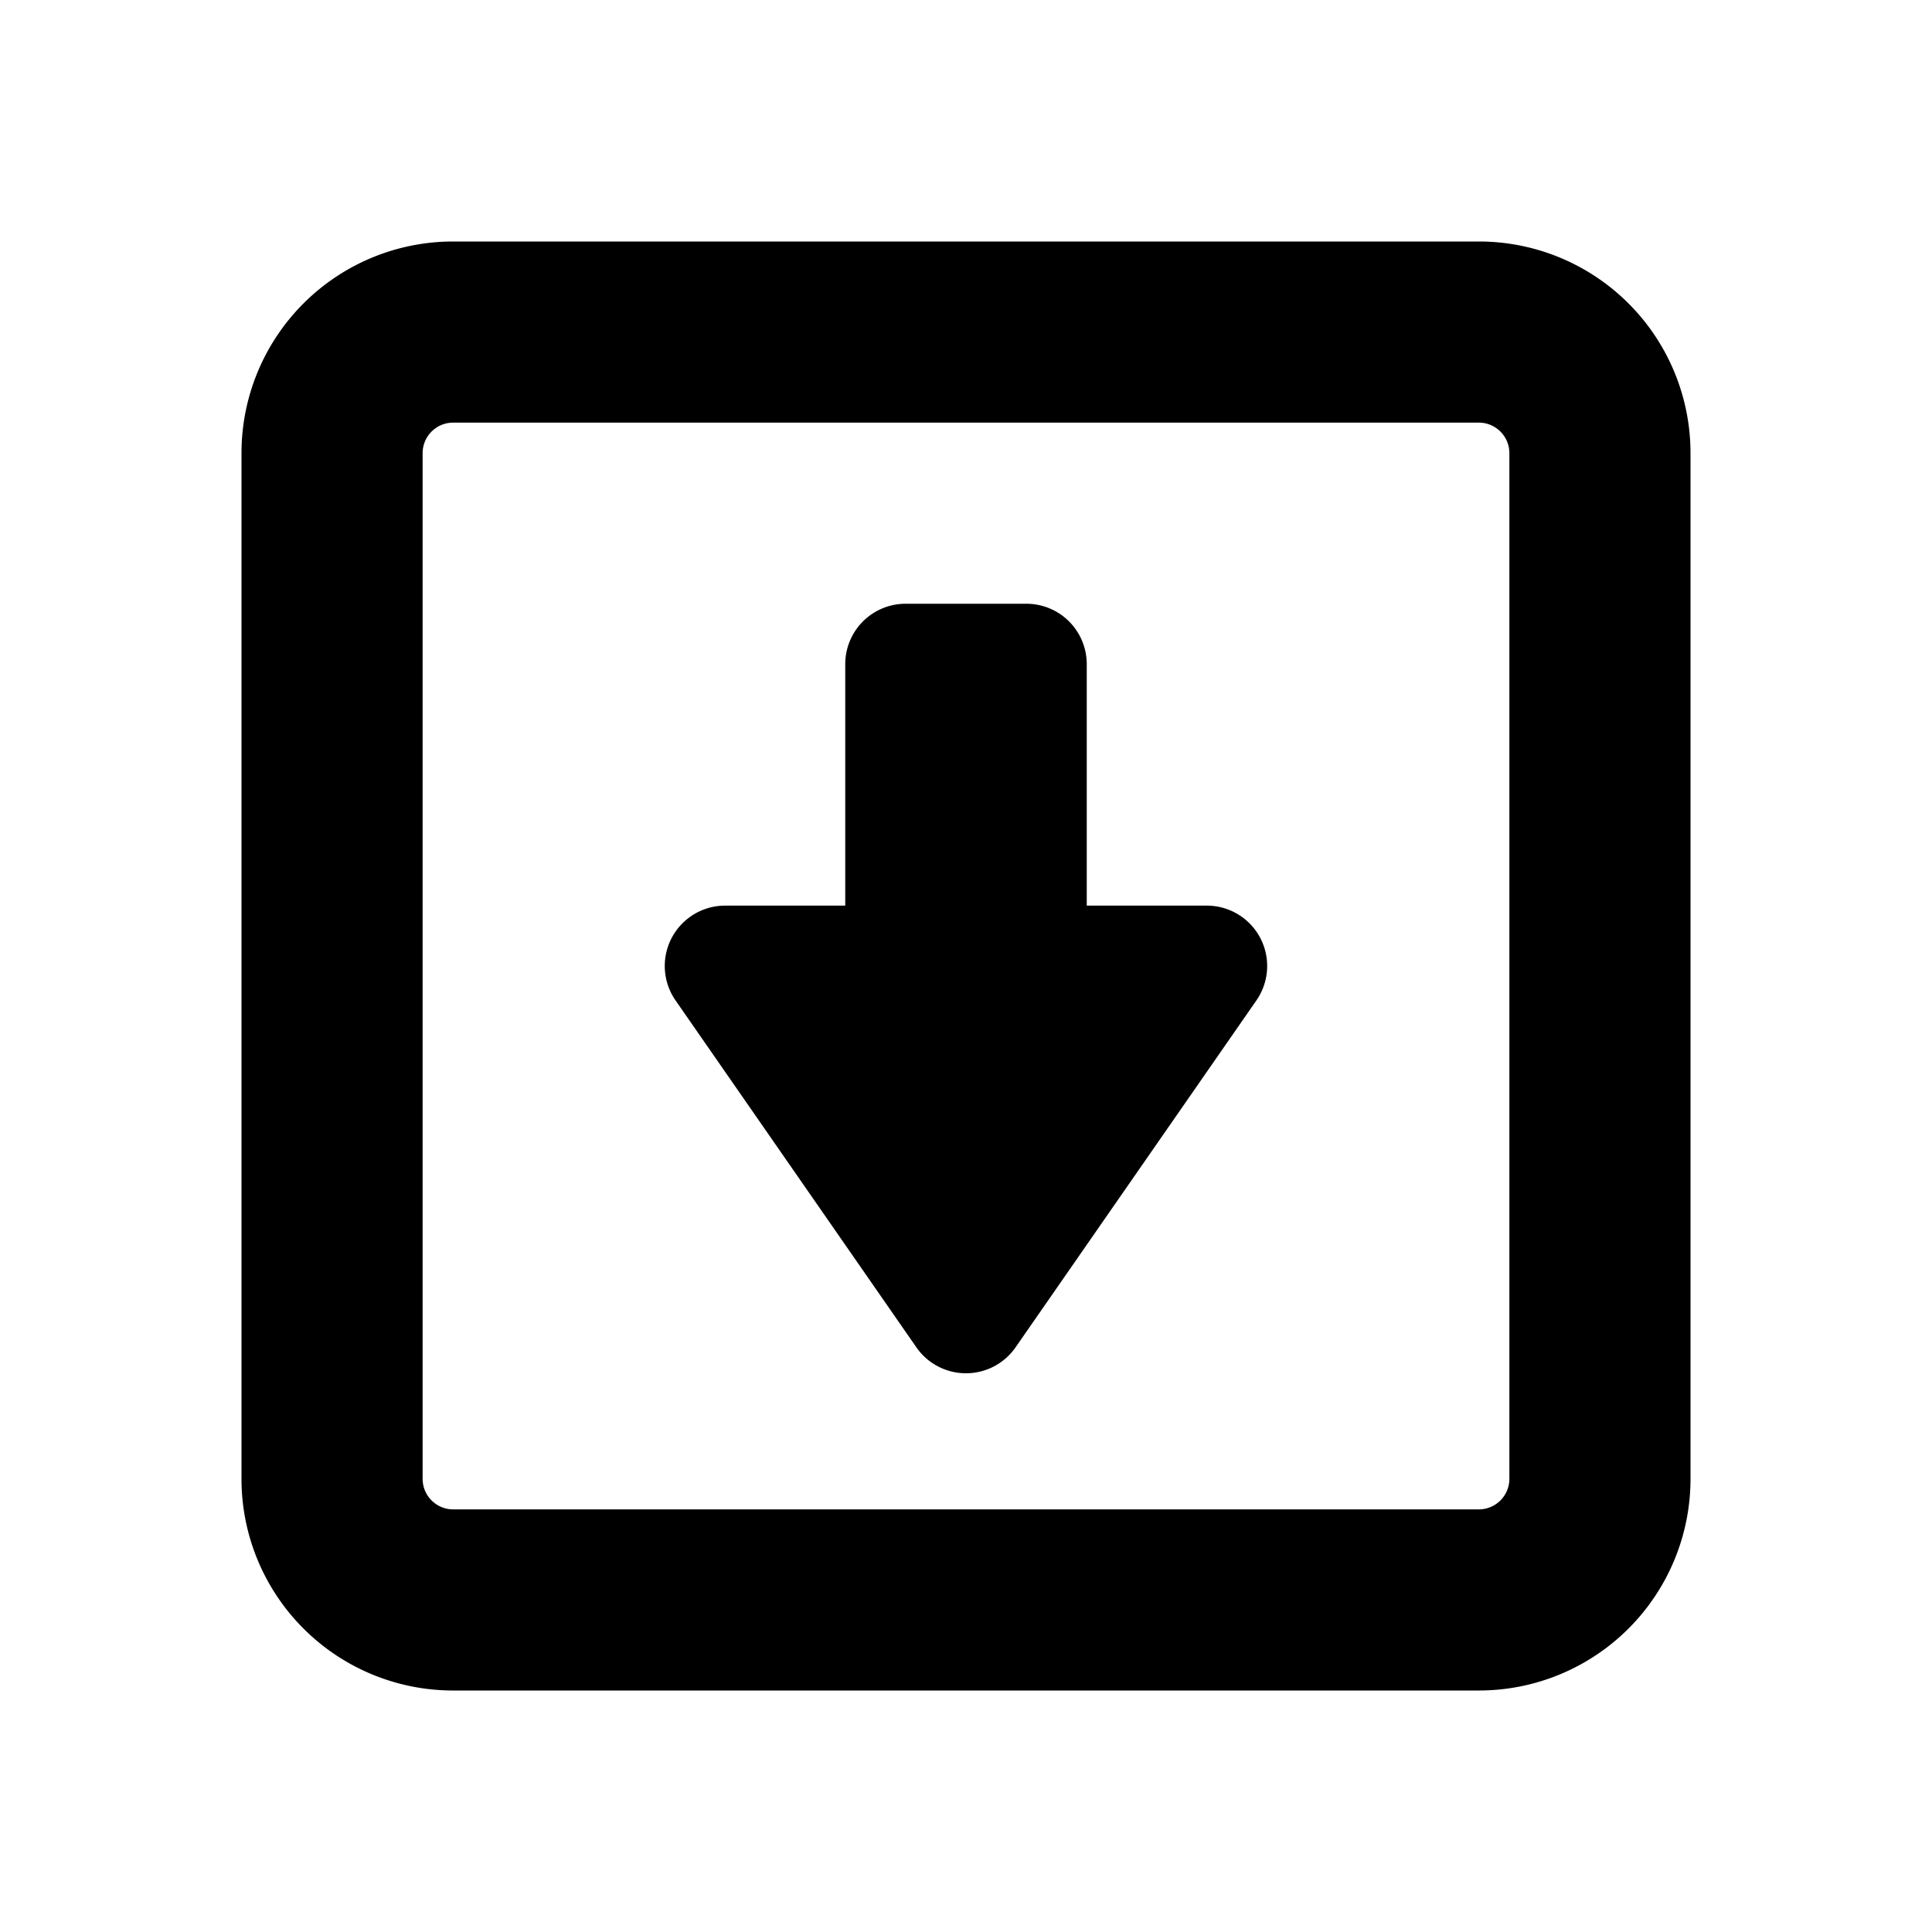 <svg id="glyphicons-basic" xmlns="http://www.w3.org/2000/svg" viewBox="0 0 32 32">
  <path id="square-empty-download" d="M24.5,4H7.5A3.504,3.504,0,0,0,4,7.5v17A3.504,3.504,0,0,0,7.5,28h17A3.504,3.504,0,0,0,28,24.5V7.5A3.504,3.504,0,0,0,24.5,4ZM25,24.5a.506.506,0,0,1-.5.5H7.5a.506.506,0,0,1-.5-.5V7.5A.506.506,0,0,1,7.5,7h17a.506.506,0,0,1,.5.5Zm-4.19-7.93-3.989,5.746a1,1,0,0,1-1.643,0l-3.989-5.746A1,1,0,0,1,12.011,15H14V11a1,1,0,0,1,1-1h2a1,1,0,0,1,1,1v4h1.989A1,1,0,0,1,20.81,16.57Z"/>
</svg>
